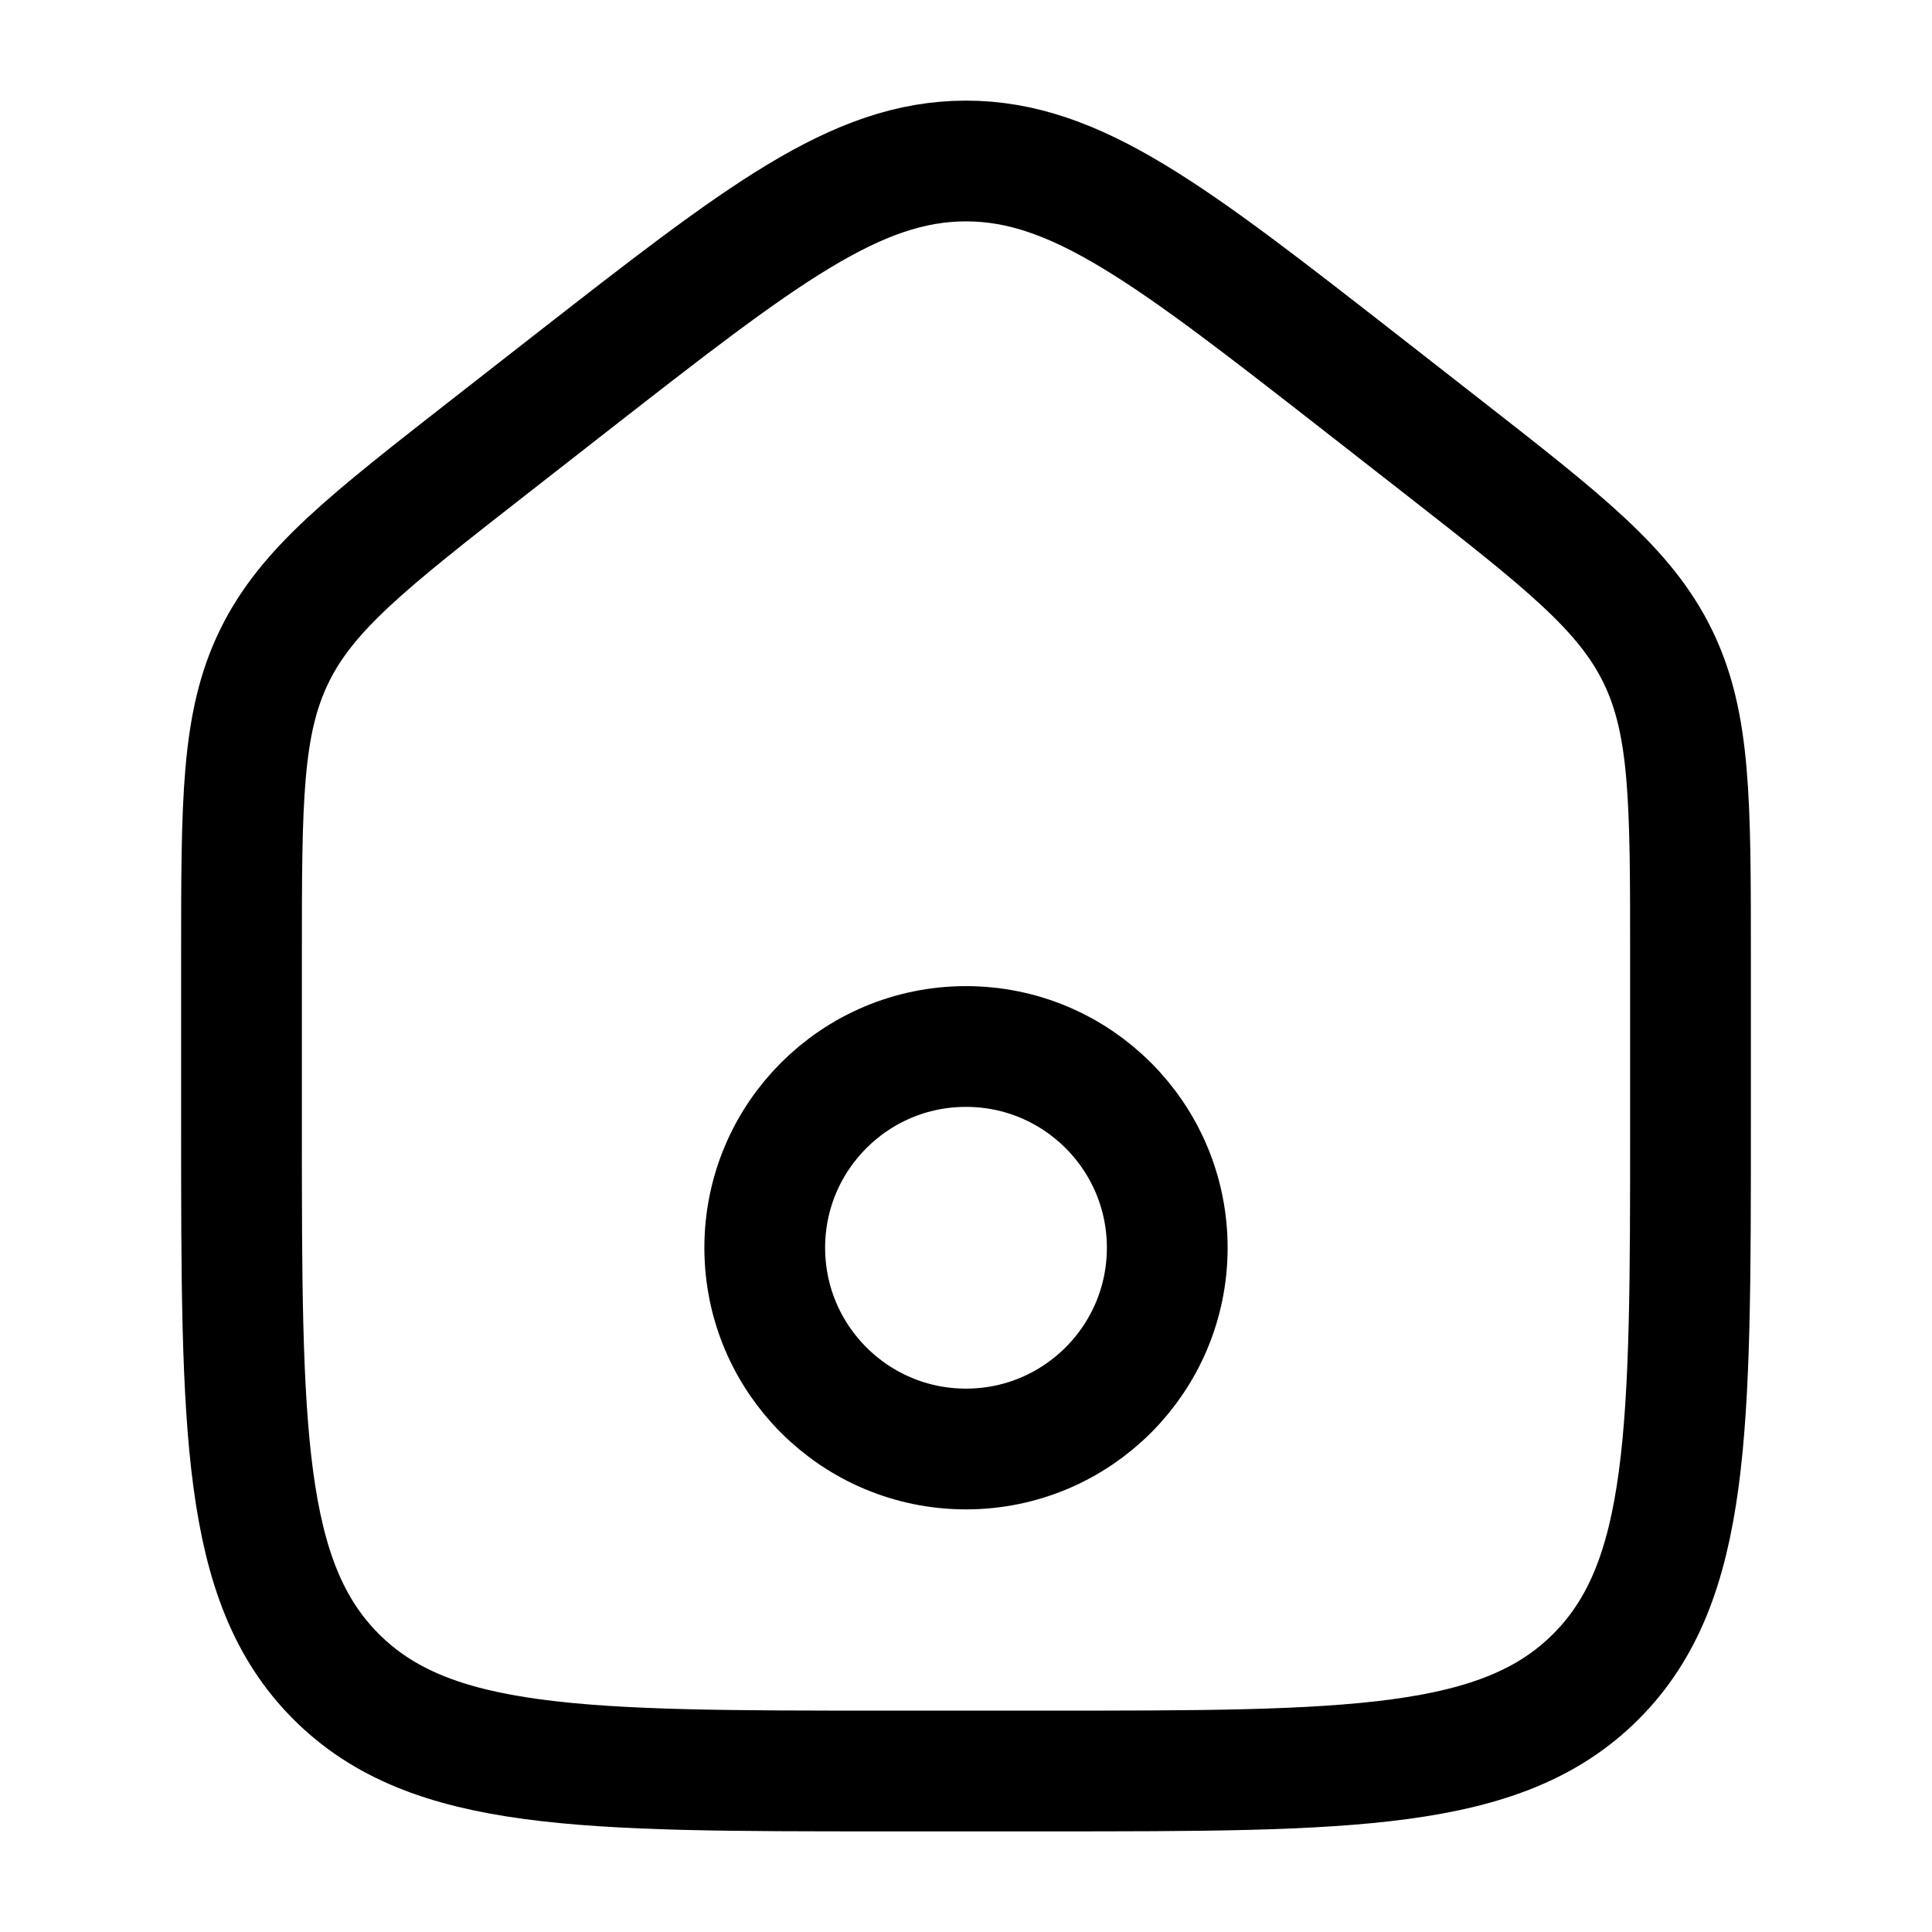 <svg width="24" height="24" viewBox="0 0 24 24" fill="none" xmlns="http://www.w3.org/2000/svg">
    <path class="pr-icon-duotone-secondary" fill-rule="evenodd" clip-rule="evenodd" d="M6.088 5.543L7.088 4.762C9.448 2.921 10.628 2 12 2C13.372 2 14.552 2.921 16.912 4.762L17.912 5.543C19.428 6.727 20.186 7.319 20.593 8.153C21 8.988 21 9.952 21 11.88V13.972C21 17.756 21 19.648 19.828 20.824C18.657 22 16.771 22 13 22H11C7.229 22 5.343 22 4.172 20.824C3 19.648 3 17.756 3 13.972V11.88C3 9.952 3 8.988 3.407 8.153C3.813 7.319 4.572 6.727 6.088 5.543ZM12 18C13.381 18 14.5 16.881 14.5 15.5C14.5 14.119 13.381 13 12 13C10.619 13 9.5 14.119 9.5 15.5C9.5 16.881 10.619 18 12 18Z"/>
    <path d="M7.088 4.762L6.088 5.543C4.572 6.727 3.813 7.319 3.407 8.153C3 8.988 3 9.952 3 11.88V13.972C3 17.756 3 19.648 4.172 20.824C5.343 22 7.229 22 11 22H13C16.771 22 18.657 22 19.828 20.824C21 19.648 21 17.756 21 13.972V11.88C21 9.952 21 8.988 20.593 8.153C20.186 7.319 19.428 6.727 17.912 5.543L16.912 4.762C14.552 2.921 13.372 2 12 2C10.628 2 9.448 2.921 7.088 4.762Z" stroke="currentColor" stroke-width="1.5" stroke-linejoin="round"/>
    <circle cx="12" cy="15.5" r="2.5" stroke="currentColor" stroke-width="1.5" stroke-linecap="round"   stroke-linejoin="round"/>
</svg>
